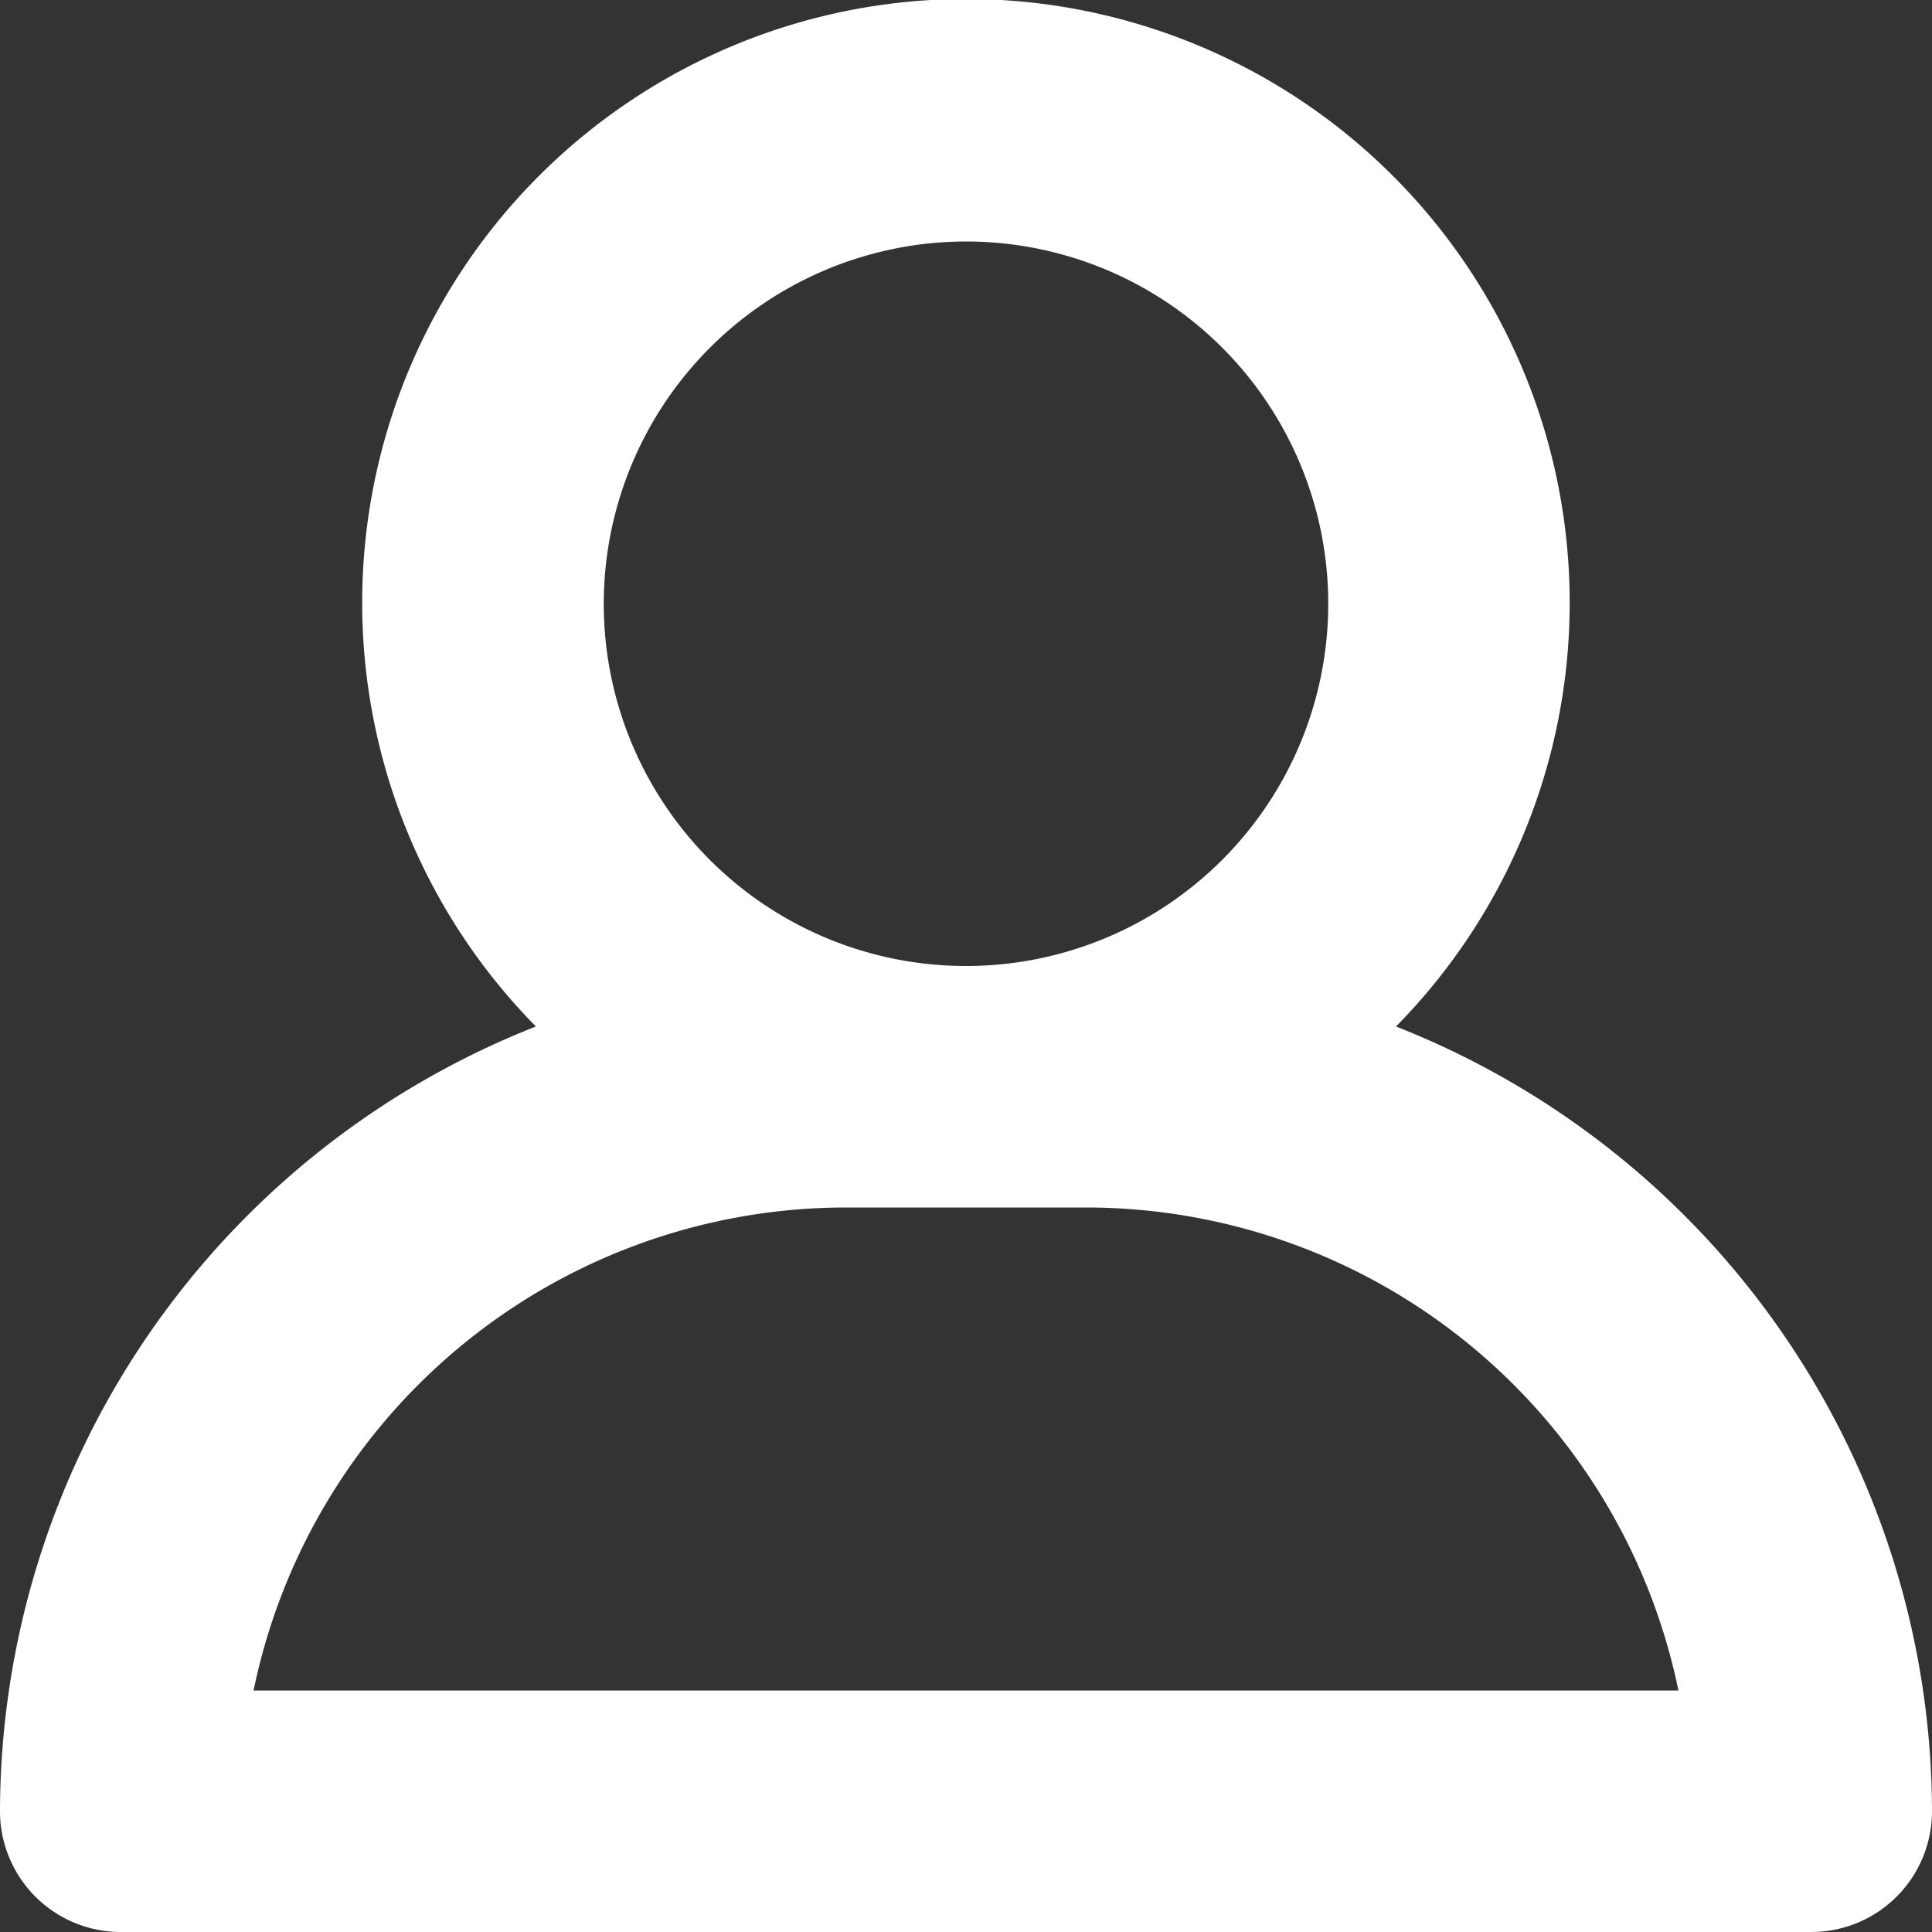 <svg xmlns="http://www.w3.org/2000/svg" viewBox="0 0 16 16">
  <rect x="0" y="0" width="16" height="16" fill="#333333" stroke="none"/>
  <title>user, account, profile, avatar, person</title>
  <path style="fill:#fff;" d="M11.561,8.501a5,5,0,1,0-7.123,0A7,7,0,0,0,0,15a1,1,0,0,0,1,1H15a1,1,0,0,0,1-1A7,7,0,0,0,11.561,8.501ZM8,2A3,3,0,1,1,5,5,3.003,3.003,0,0,1,8,2ZM2.1,14A5.01,5.01,0,0,1,7,10H9a5.01,5.01,0,0,1,4.9,4Z"/>
</svg>
